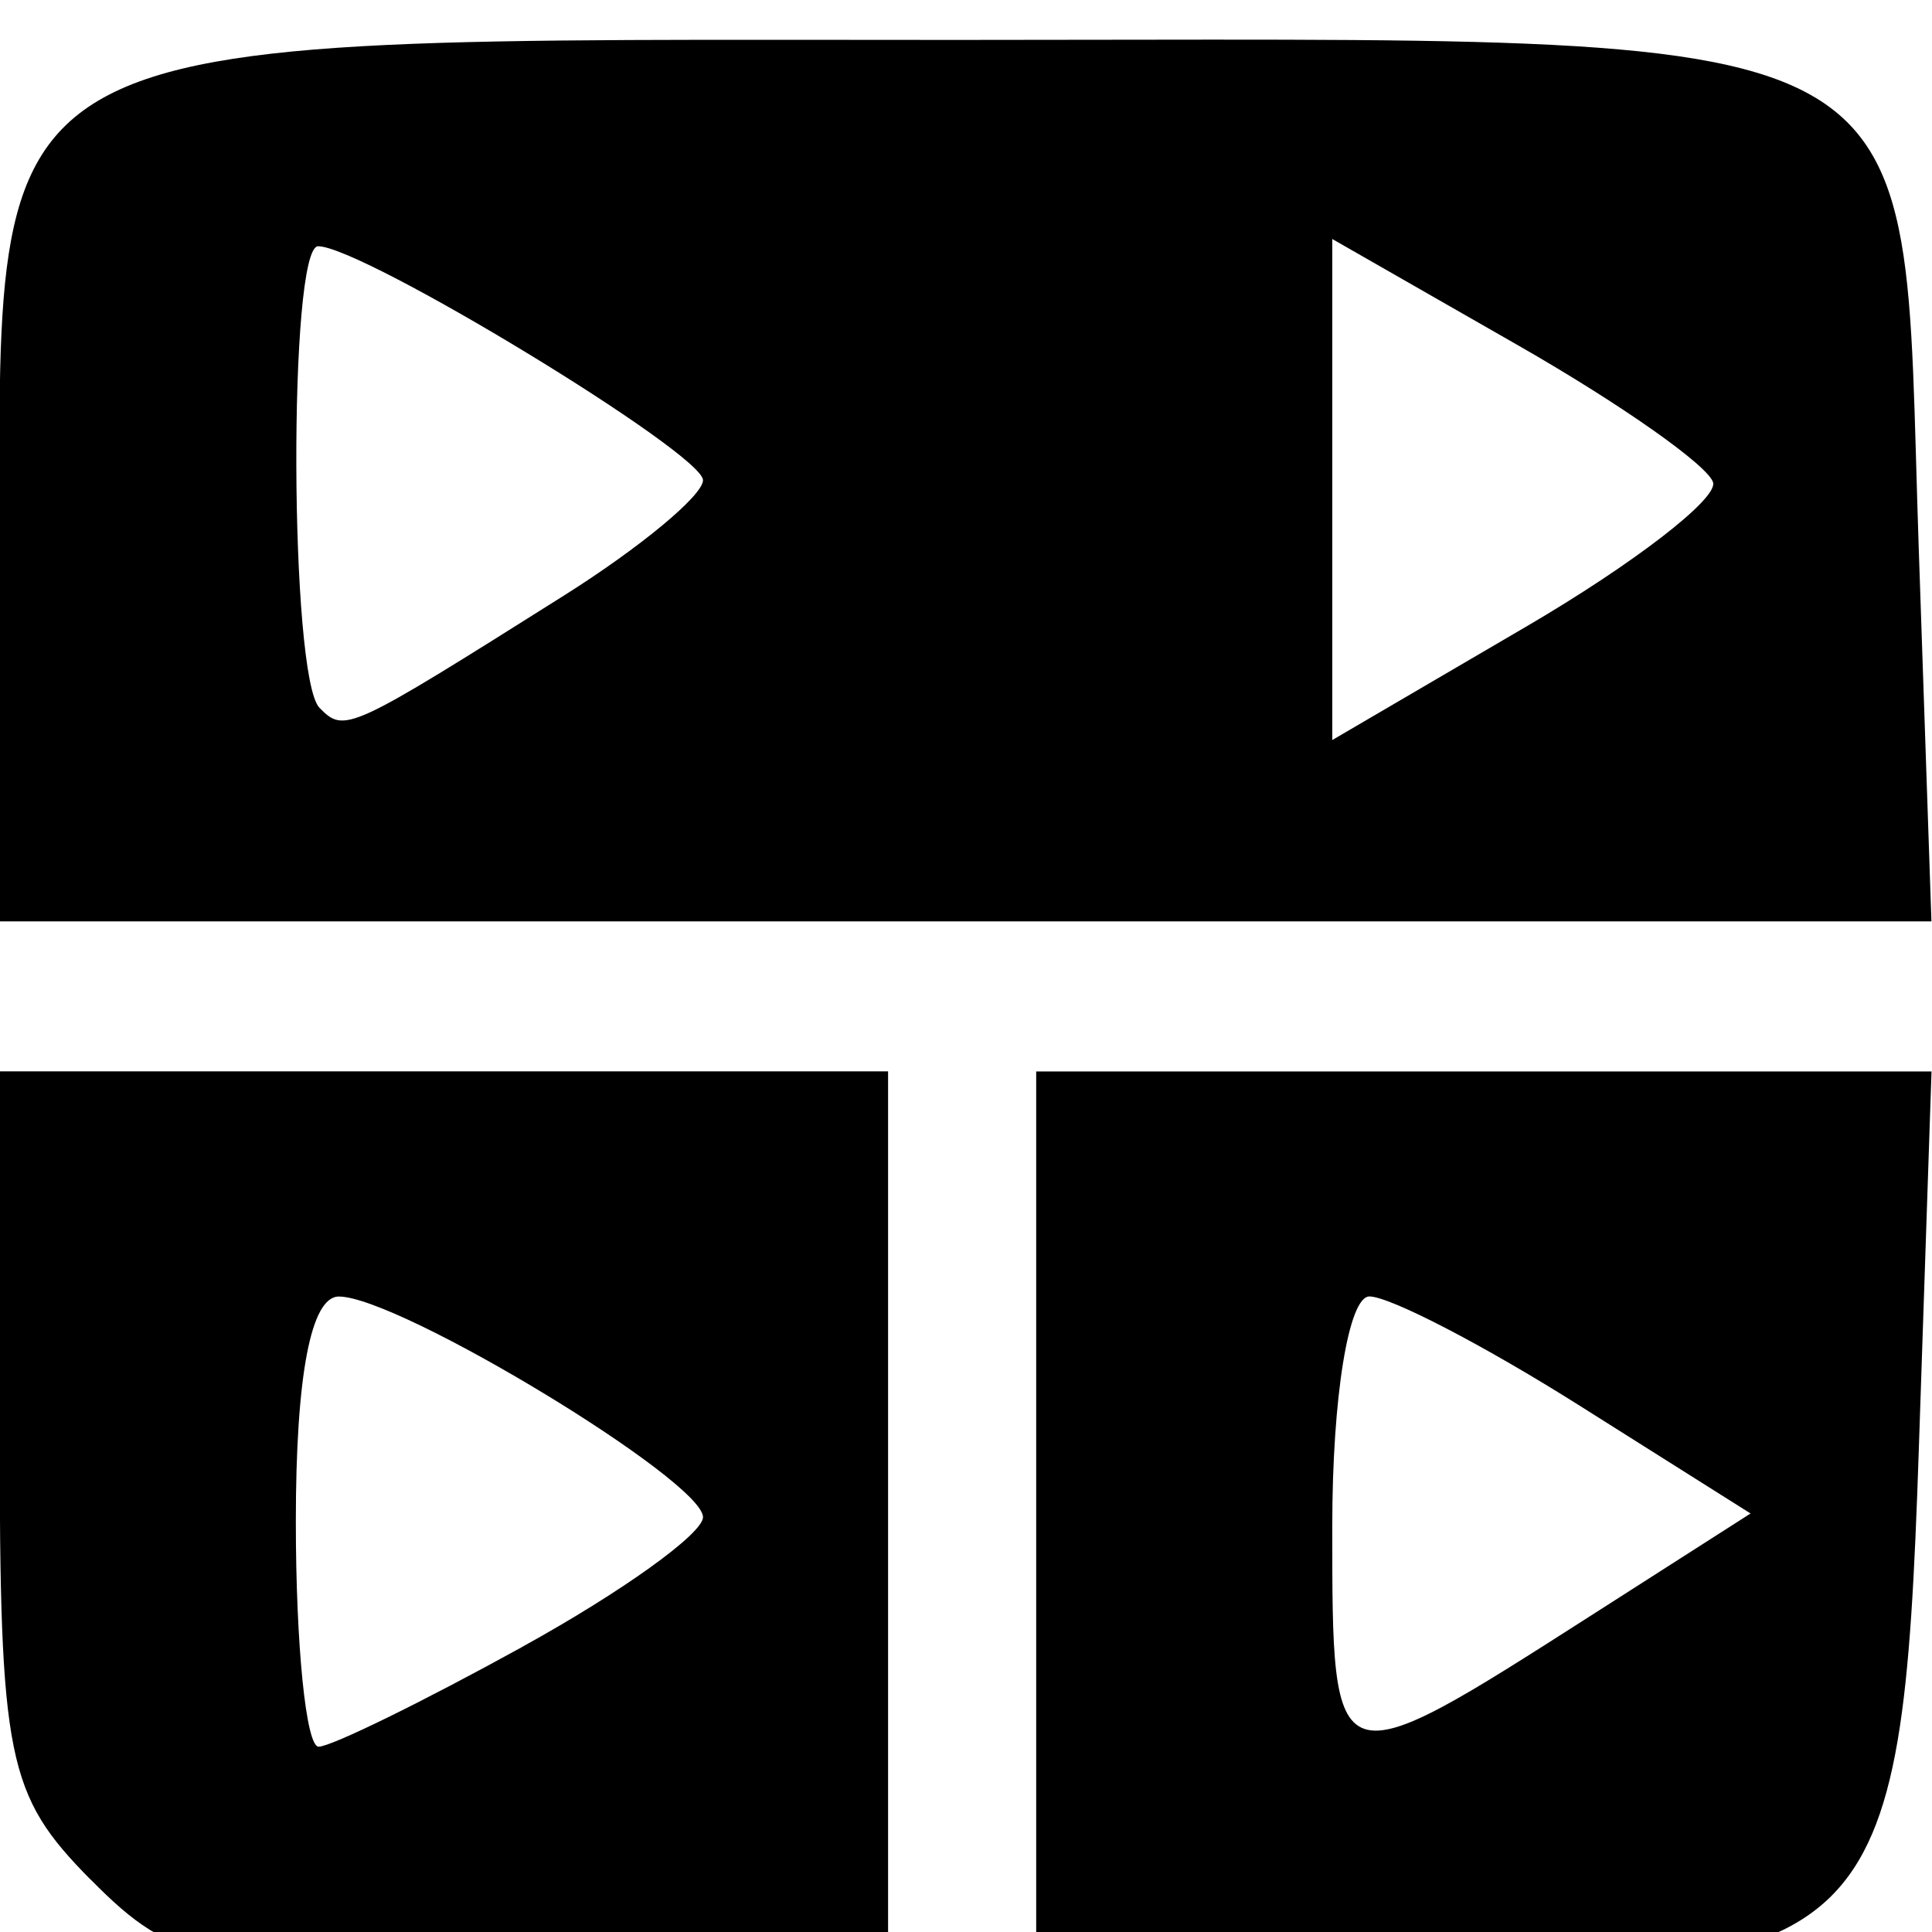 <svg version="1.1" id="svg1" width="24" height="24" viewBox="0 0 24 24" xmlns="http://www.w3.org/2000/svg">
   <defs id="defs1" />
   <g id="g1">
      <path style="fill:#000000;stroke-width:0.463"
         d="M 1.125,23.349 C 0.084,22.294 -0.004,21.858 -0.004,17.757 V 13.309 H 5.514 11.032 v 5.591 5.591 H 6.643 c -4.047,0 -4.477,-0.089 -5.518,-1.144 z m 5.362,-2.891 c 1.236,-0.681 2.246,-1.406 2.246,-1.611 0,-0.453 -3.776,-2.741 -4.524,-2.741 -0.347,0 -0.534,0.982 -0.534,2.796 0,1.538 0.127,2.796 0.283,2.796 0.155,0 1.294,-0.558 2.529,-1.239 z m 6.385,-1.557 v -5.591 h 5.561 5.561 l -0.158,4.701 c -0.208,6.18 -0.517,6.481 -6.647,6.481 h -4.317 z m 6.931,1.143 1.943,-1.243 -2.137,-1.348 c -1.175,-0.741 -2.344,-1.348 -2.598,-1.348 -0.258,0 -0.461,1.254 -0.461,2.846 0,3.189 -0.016,3.184 3.253,1.093 z M -0.004,7.071 c 0,-6.86 -0.517,-6.575 11.898,-6.575 12.41,0 11.713,-0.368 11.941,6.306 l 0.158,4.644 H 11.995 -0.004 Z M 7.009,7.396 C 7.957,6.798 8.733,6.154 8.733,5.965 8.732,5.63 4.503,3.059 3.952,3.059 c -0.372,0 -0.356,5.356 0.017,5.734 0.312,0.316 0.353,0.296 3.04,-1.397 z M 21.281,5.995 C 21.227,5.789 20.141,5.024 18.867,4.295 L 16.55,2.969 V 6.081 9.193 L 18.964,7.781 C 20.292,7.004 21.334,6.2 21.281,5.995 Z"
         id="path1" />
   </g>
</svg>